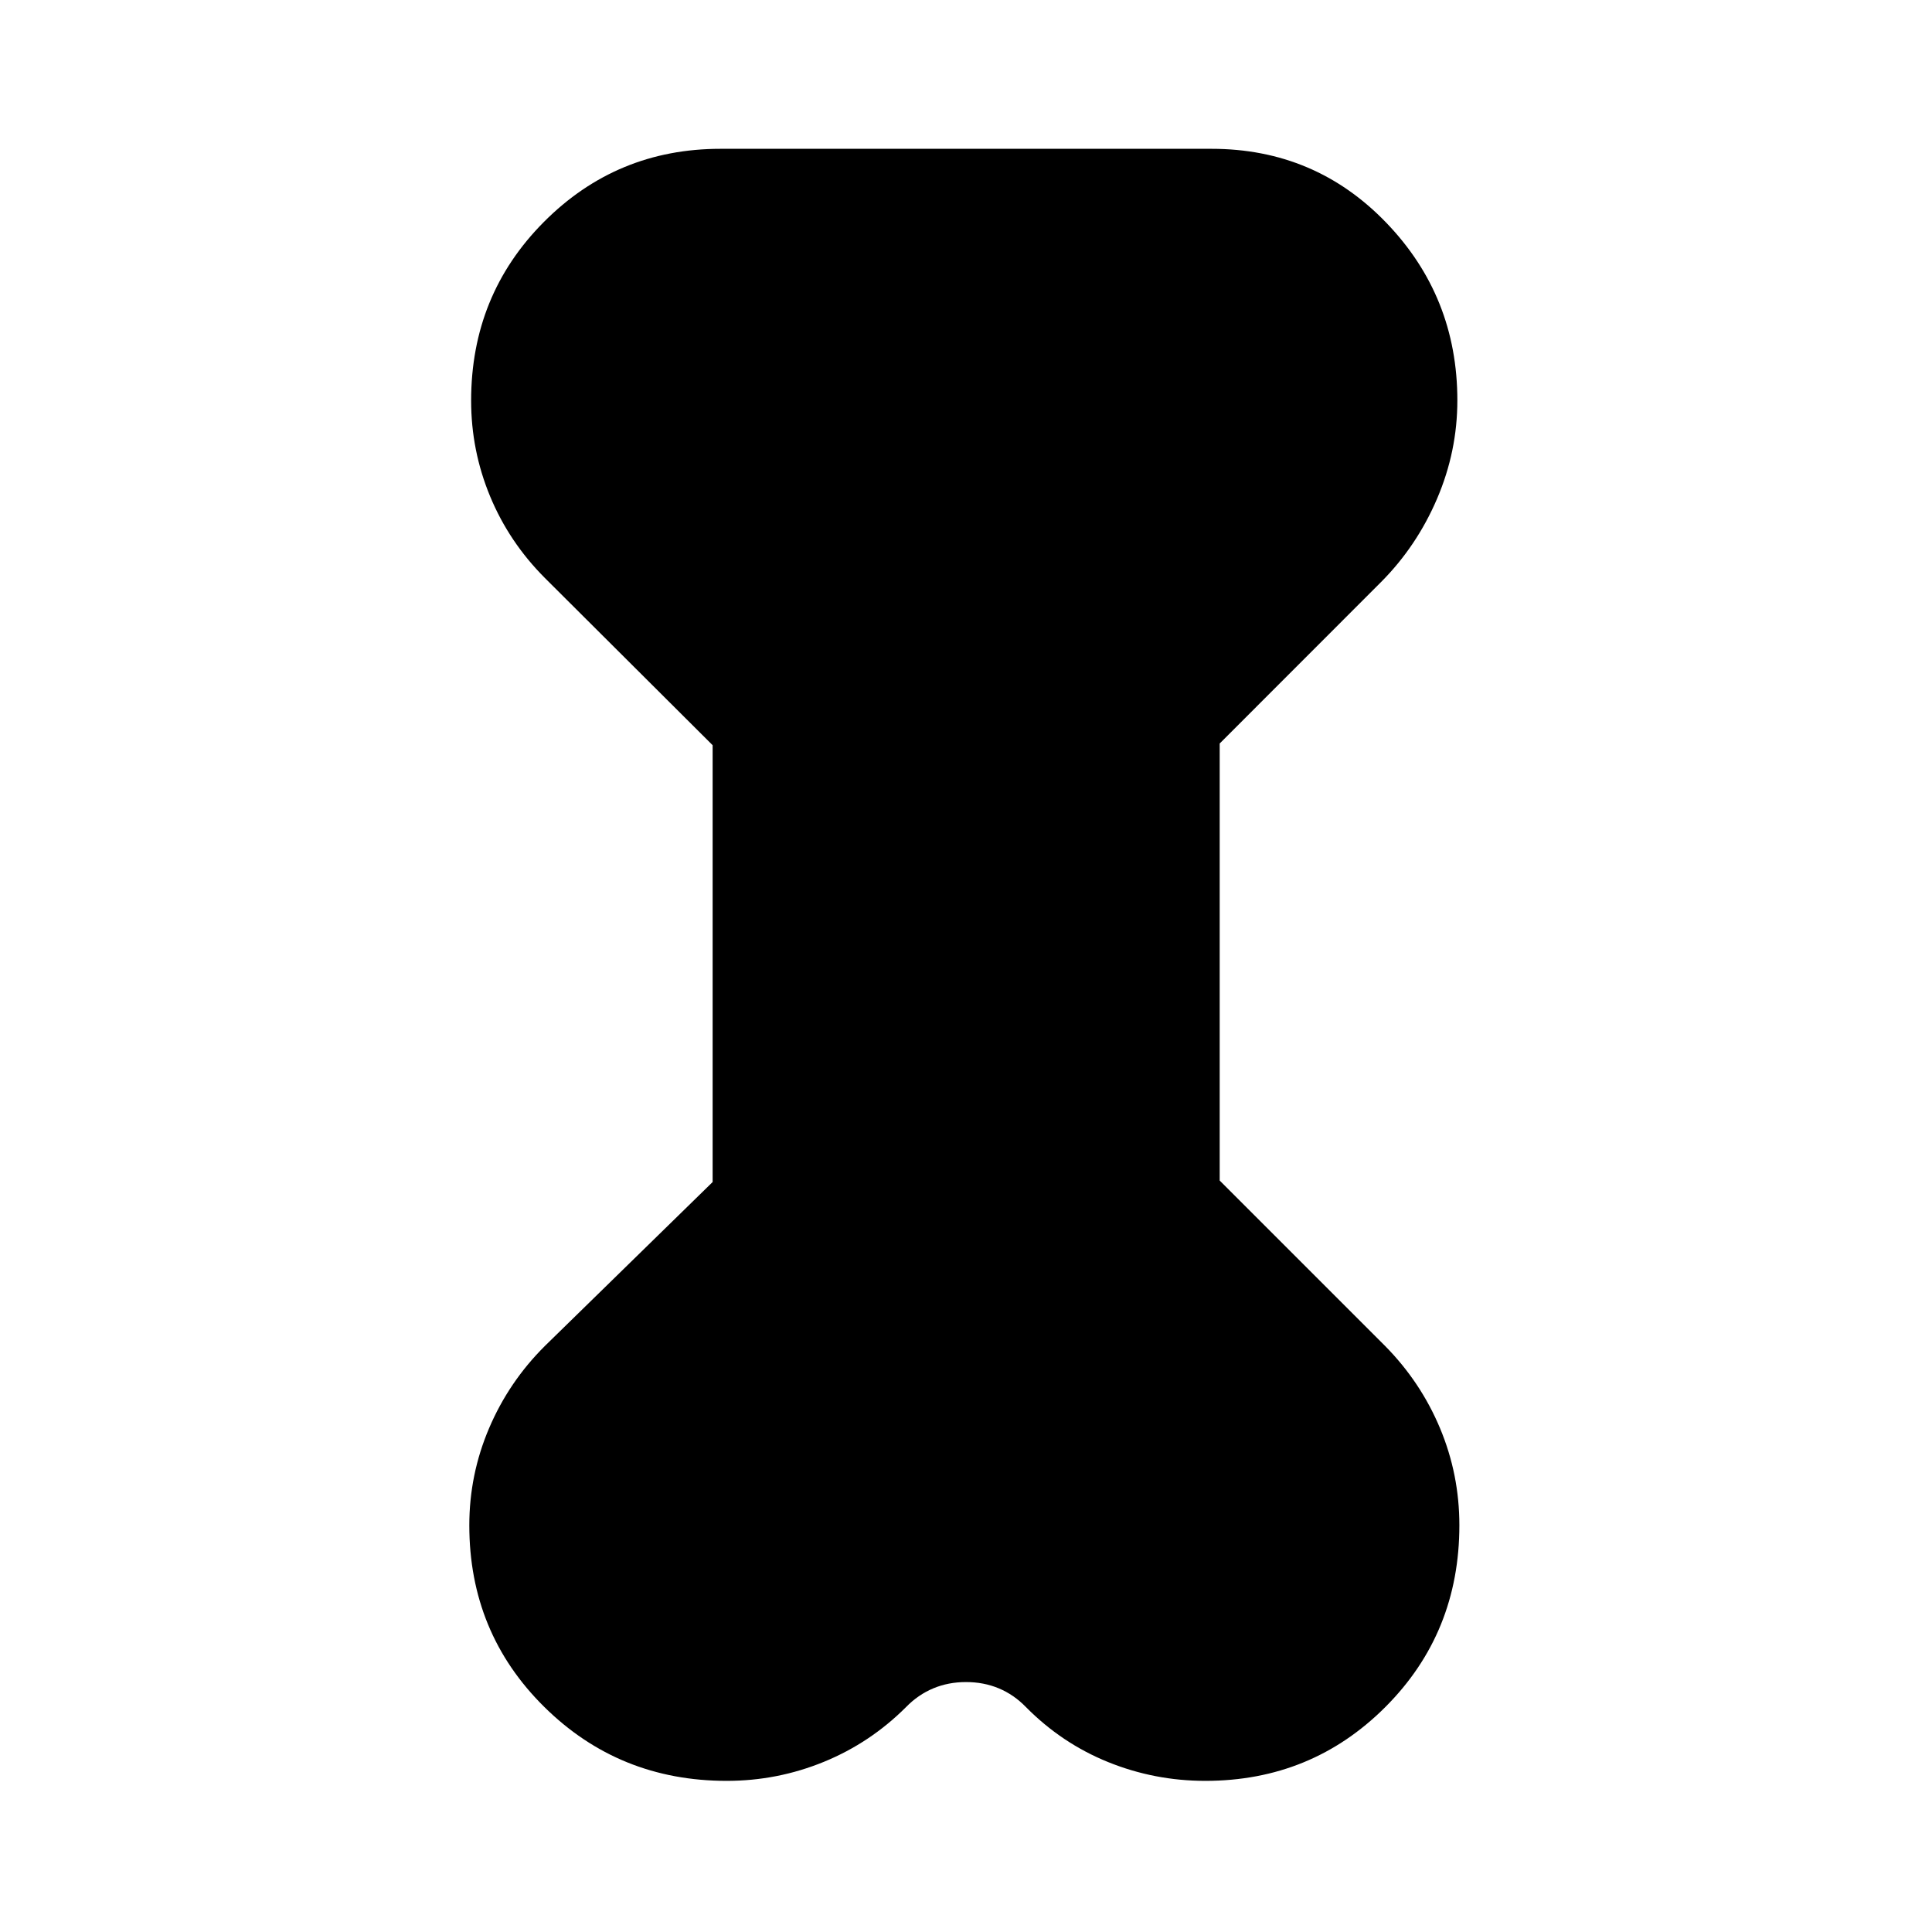 <svg xmlns="http://www.w3.org/2000/svg" height="40" viewBox="0 -960 960 960" width="40"><path d="m354.101-589.708-83.326-83.067q-17.813-17.84-27.243-40.593-9.431-22.752-9.431-47.555 0-52.468 36.16-88.802 36.16-36.333 87.739-36.333h244q51.437 0 86.795 36.693 35.357 36.693 35.357 88.334 0 25.306-10.097 48.877-10.098 23.57-27.83 41.379l-80.167 80.215v217.169l82.167 82.166q17.744 17.987 27.335 40.944 9.592 22.958 9.592 48.147 0 53.525-36.712 90.279-36.713 36.754-89.541 36.754-25.174 0-48.229-9.315-23.054-9.314-40.895-27.359-5.968-6.154-13.459-9.287-7.49-3.134-16.303-3.134-8.814 0-16.319 3.149-7.506 3.149-13.469 9.272-17.827 17.813-40.898 27.243-23.07 9.43-48.237 9.43-53.481 0-90.688-36.783-37.206-36.783-37.206-90.205 0-25.167 9.825-48.237 9.825-23.071 27.754-40.898l83.326-81.434v-217.049Z"/></svg>